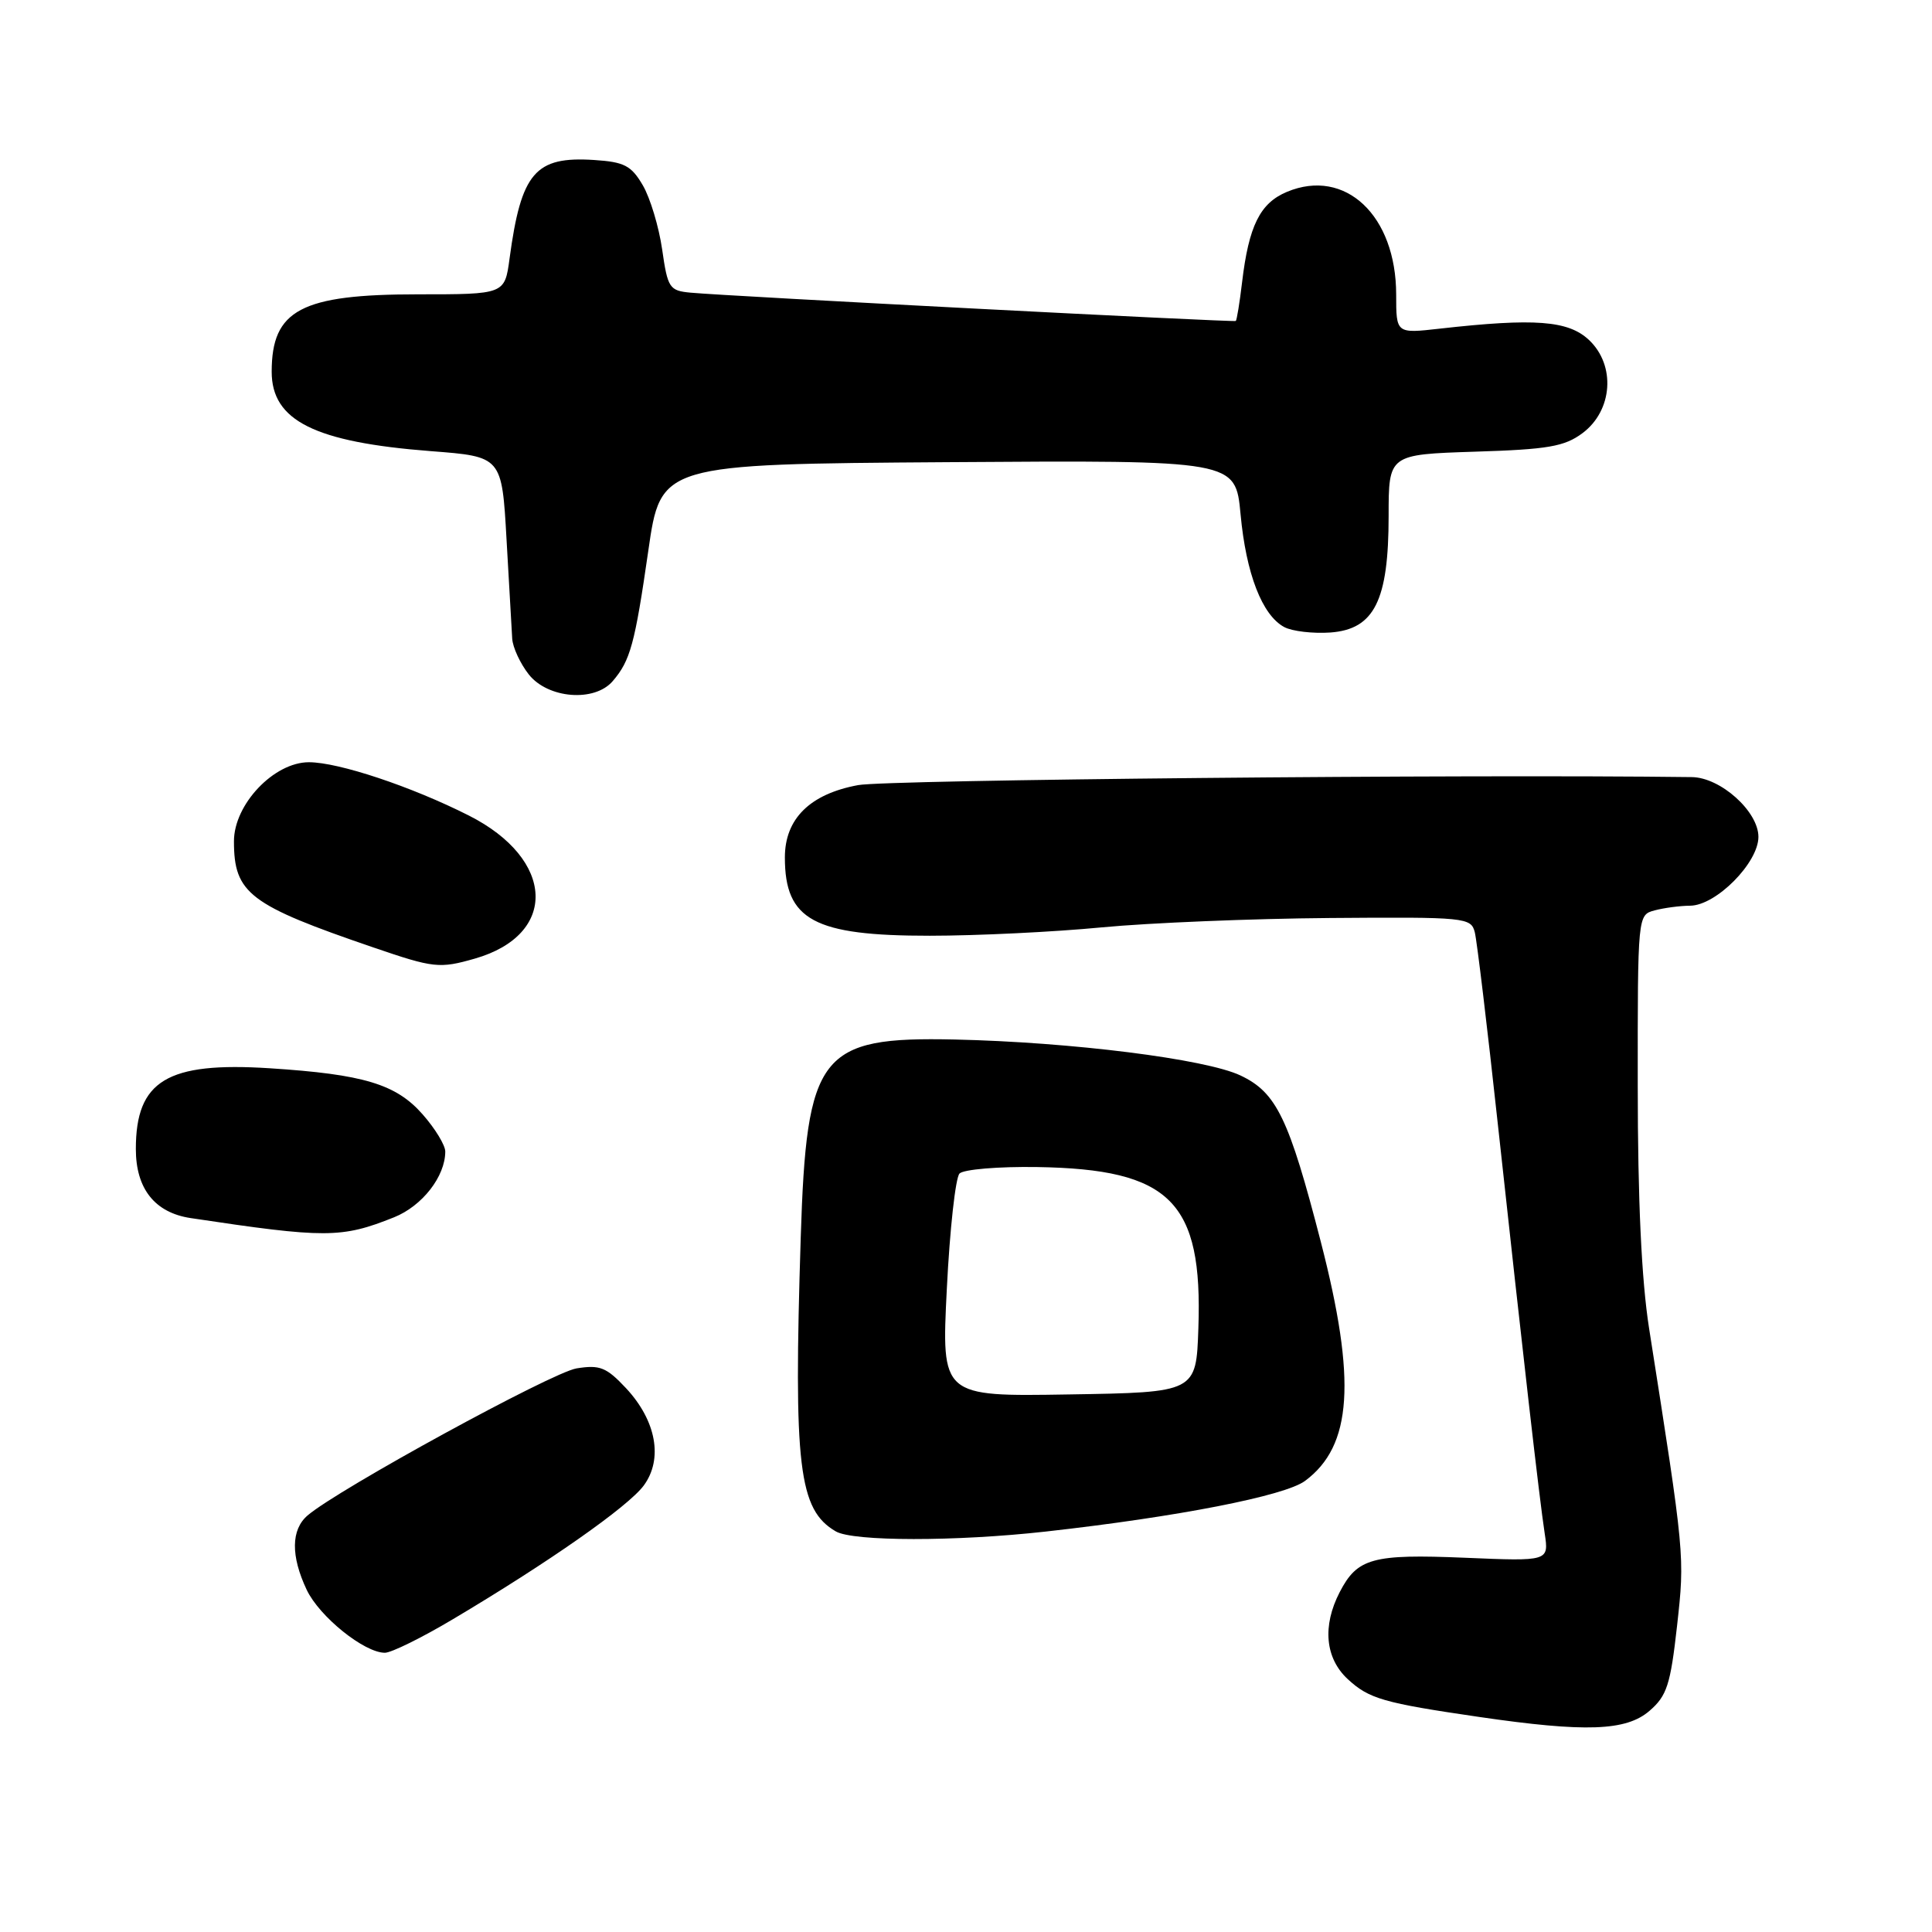 <?xml version="1.0" encoding="UTF-8" standalone="no"?>
<!DOCTYPE svg PUBLIC "-//W3C//DTD SVG 1.1//EN" "http://www.w3.org/Graphics/SVG/1.1/DTD/svg11.dtd" >
<svg xmlns="http://www.w3.org/2000/svg" xmlns:xlink="http://www.w3.org/1999/xlink" version="1.1" viewBox="0 0 256 256">
 <g >
 <path fill="currentColor"
d=" M 218.55 226.71 C 220.87 224.71 221.34 223.28 222.22 215.42 C 223.25 206.13 223.26 206.21 218.51 176.00 C 217.51 169.64 217.01 159.01 217.01 143.87 C 217.00 121.24 217.00 121.23 219.25 120.63 C 220.49 120.30 222.60 120.02 223.95 120.01 C 227.38 119.99 233.00 114.33 233.00 110.89 C 233.00 107.52 227.98 103.01 224.17 102.97 C 194.06 102.58 117.57 103.32 113.71 104.03 C 107.32 105.21 104.00 108.49 104.00 113.62 C 104.00 121.92 107.85 124.00 123.20 123.99 C 129.42 123.99 139.68 123.49 146.00 122.88 C 152.32 122.28 165.92 121.72 176.20 121.64 C 194.24 121.50 194.92 121.57 195.42 123.54 C 195.70 124.66 197.08 136.13 198.48 149.04 C 201.82 179.69 203.98 198.62 204.68 203.19 C 205.24 206.88 205.24 206.88 194.10 206.41 C 181.85 205.90 179.85 206.45 177.51 210.98 C 175.20 215.45 175.59 219.72 178.58 222.49 C 181.40 225.10 183.30 225.65 195.97 227.50 C 210.07 229.56 215.46 229.37 218.55 226.71 Z  M 60.02 214.55 C 72.68 207.03 83.24 199.63 85.30 196.84 C 87.89 193.32 86.96 188.24 82.95 183.94 C 80.35 181.17 79.49 180.82 76.39 181.32 C 73.12 181.86 44.78 197.34 40.75 200.81 C 38.56 202.69 38.52 206.18 40.64 210.66 C 42.33 214.22 48.27 219.00 51.00 219.00 C 51.85 219.00 55.91 217.00 60.02 214.55 Z  M 138.56 202.94 C 156.03 200.99 170.23 198.22 172.92 196.23 C 179.18 191.60 179.75 182.92 175.02 164.57 C 170.79 148.18 169.15 144.77 164.38 142.51 C 159.77 140.32 141.96 138.08 126.47 137.74 C 108.60 137.35 106.87 139.58 106.10 164.00 C 105.14 194.34 105.82 200.05 110.75 202.92 C 113.05 204.26 126.67 204.27 138.56 202.94 Z  M 52.21 161.30 C 55.95 159.80 59.00 155.89 59.00 152.58 C 59.00 151.75 57.66 149.54 56.01 147.67 C 52.49 143.65 48.18 142.35 35.73 141.55 C 22.16 140.68 18.00 143.18 18.00 152.25 C 18.00 157.51 20.51 160.68 25.25 161.40 C 43.14 164.09 45.24 164.09 52.21 161.30 Z  M 62.92 127.02 C 73.98 123.85 73.57 113.84 62.12 108.06 C 54.50 104.21 44.86 101.00 40.93 101.00 C 36.30 101.00 31.00 106.58 31.00 111.47 C 31.00 118.38 33.03 119.92 49.50 125.55 C 57.47 128.28 58.24 128.36 62.92 127.02 Z  M 81.19 90.25 C 83.52 87.54 84.12 85.35 85.90 73.00 C 87.55 61.50 87.55 61.50 125.63 61.24 C 163.71 60.98 163.71 60.98 164.38 68.13 C 165.11 76.02 167.24 81.52 170.17 83.09 C 171.22 83.65 173.97 83.97 176.29 83.81 C 182.10 83.38 184.00 79.59 184.00 68.36 C 184.00 60.22 184.00 60.22 195.43 59.85 C 205.12 59.55 207.30 59.17 209.68 57.40 C 213.70 54.41 214.12 48.40 210.54 45.04 C 207.80 42.47 203.37 42.13 190.75 43.55 C 185.00 44.20 185.00 44.20 185.00 39.05 C 185.00 28.55 178.25 22.20 170.53 25.42 C 166.96 26.91 165.47 29.92 164.58 37.42 C 164.26 40.13 163.88 42.42 163.75 42.53 C 163.48 42.72 96.51 39.25 91.51 38.78 C 88.70 38.52 88.47 38.17 87.74 33.06 C 87.31 30.07 86.16 26.24 85.18 24.56 C 83.65 21.94 82.73 21.46 78.73 21.20 C 70.92 20.69 69.06 22.85 67.52 34.25 C 66.88 39.00 66.88 39.00 55.39 39.00 C 39.90 39.00 36.00 41.06 36.00 49.26 C 36.00 55.75 41.71 58.59 57.10 59.78 C 66.50 60.50 66.50 60.50 67.12 71.50 C 67.47 77.55 67.80 83.45 67.87 84.62 C 67.94 85.78 68.93 87.92 70.07 89.37 C 72.60 92.57 78.78 93.07 81.19 90.25 Z  M 125.46 170.77 C 125.85 162.92 126.61 156.05 127.14 155.50 C 127.67 154.95 132.30 154.56 137.42 154.64 C 155.10 154.92 159.38 159.19 158.79 176.01 C 158.50 184.50 158.50 184.50 141.62 184.77 C 124.74 185.05 124.74 185.05 125.46 170.77 Z "/>
</g>
</svg>